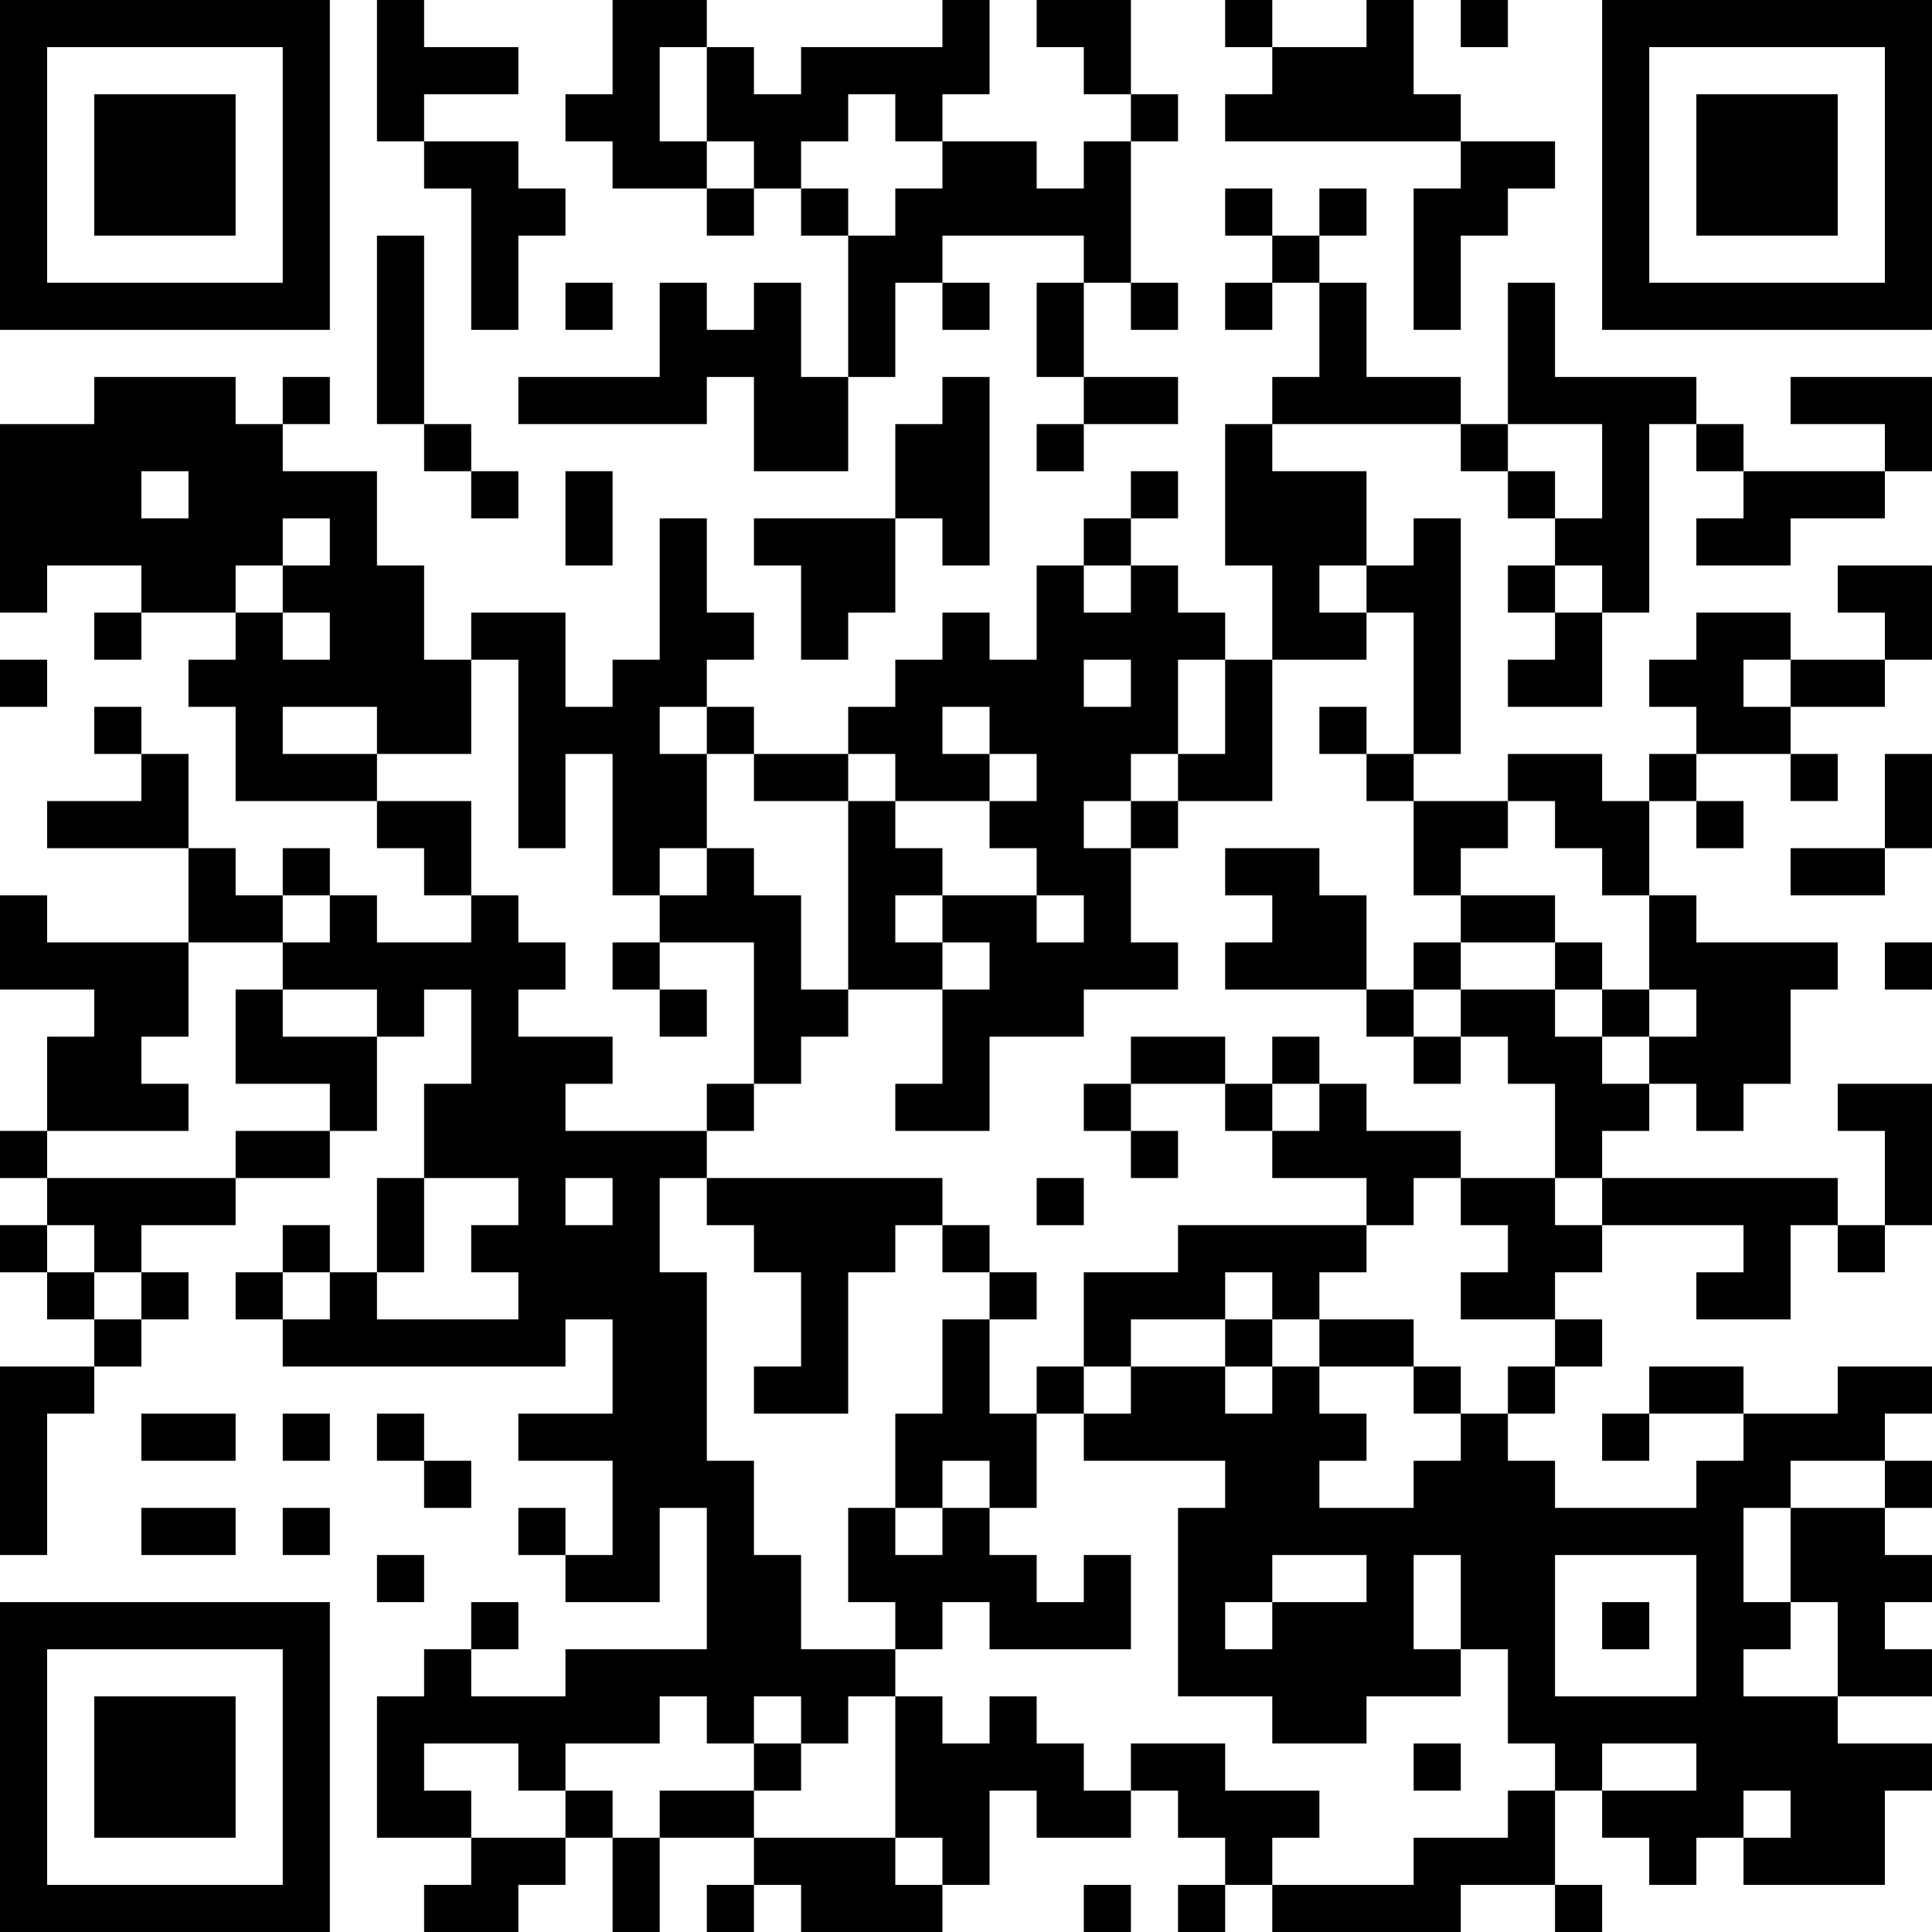<?xml version="1.0" encoding="UTF-8"?>
<svg xmlns="http://www.w3.org/2000/svg" version="1.1" width="200" height="200" viewBox="0 0 200 200"><rect x="0" y="0" width="200" height="200" fill="#ffffff"/><g transform="scale(4.878)"><g transform="translate(0,0)"><path fill-rule="evenodd" d="M8 0L8 3L9 3L9 4L10 4L10 7L11 7L11 5L12 5L12 4L11 4L11 3L9 3L9 2L11 2L11 1L9 1L9 0ZM13 0L13 2L12 2L12 3L13 3L13 4L15 4L15 5L16 5L16 4L17 4L17 5L18 5L18 8L17 8L17 6L16 6L16 7L15 7L15 6L14 6L14 8L11 8L11 9L15 9L15 8L16 8L16 10L18 10L18 8L19 8L19 6L20 6L20 7L21 7L21 6L20 6L20 5L23 5L23 6L22 6L22 8L23 8L23 9L22 9L22 10L23 10L23 9L25 9L25 8L23 8L23 6L24 6L24 7L25 7L25 6L24 6L24 3L25 3L25 2L24 2L24 0L22 0L22 1L23 1L23 2L24 2L24 3L23 3L23 4L22 4L22 3L20 3L20 2L21 2L21 0L20 0L20 1L17 1L17 2L16 2L16 1L15 1L15 0ZM26 0L26 1L27 1L27 2L26 2L26 3L31 3L31 4L30 4L30 7L31 7L31 5L32 5L32 4L33 4L33 3L31 3L31 2L30 2L30 0L29 0L29 1L27 1L27 0ZM31 0L31 1L32 1L32 0ZM14 1L14 3L15 3L15 4L16 4L16 3L15 3L15 1ZM18 2L18 3L17 3L17 4L18 4L18 5L19 5L19 4L20 4L20 3L19 3L19 2ZM26 4L26 5L27 5L27 6L26 6L26 7L27 7L27 6L28 6L28 8L27 8L27 9L26 9L26 12L27 12L27 14L26 14L26 13L25 13L25 12L24 12L24 11L25 11L25 10L24 10L24 11L23 11L23 12L22 12L22 14L21 14L21 13L20 13L20 14L19 14L19 15L18 15L18 16L16 16L16 15L15 15L15 14L16 14L16 13L15 13L15 11L14 11L14 14L13 14L13 15L12 15L12 13L10 13L10 14L9 14L9 12L8 12L8 10L6 10L6 9L7 9L7 8L6 8L6 9L5 9L5 8L2 8L2 9L0 9L0 13L1 13L1 12L3 12L3 13L2 13L2 14L3 14L3 13L5 13L5 14L4 14L4 15L5 15L5 17L8 17L8 18L9 18L9 19L10 19L10 20L8 20L8 19L7 19L7 18L6 18L6 19L5 19L5 18L4 18L4 16L3 16L3 15L2 15L2 16L3 16L3 17L1 17L1 18L4 18L4 20L1 20L1 19L0 19L0 21L2 21L2 22L1 22L1 24L0 24L0 25L1 25L1 26L0 26L0 27L1 27L1 28L2 28L2 29L0 29L0 33L1 33L1 30L2 30L2 29L3 29L3 28L4 28L4 27L3 27L3 26L5 26L5 25L7 25L7 24L8 24L8 22L9 22L9 21L10 21L10 23L9 23L9 25L8 25L8 27L7 27L7 26L6 26L6 27L5 27L5 28L6 28L6 29L12 29L12 28L13 28L13 30L11 30L11 31L13 31L13 33L12 33L12 32L11 32L11 33L12 33L12 34L14 34L14 32L15 32L15 35L12 35L12 36L10 36L10 35L11 35L11 34L10 34L10 35L9 35L9 36L8 36L8 39L10 39L10 40L9 40L9 41L11 41L11 40L12 40L12 39L13 39L13 41L14 41L14 39L16 39L16 40L15 40L15 41L16 41L16 40L17 40L17 41L20 41L20 40L21 40L21 38L22 38L22 39L24 39L24 38L25 38L25 39L26 39L26 40L25 40L25 41L26 41L26 40L27 40L27 41L31 41L31 40L33 40L33 41L34 41L34 40L33 40L33 38L34 38L34 39L35 39L35 40L36 40L36 39L37 39L37 40L40 40L40 38L41 38L41 37L39 37L39 36L41 36L41 35L40 35L40 34L41 34L41 33L40 33L40 32L41 32L41 31L40 31L40 30L41 30L41 29L39 29L39 30L37 30L37 29L35 29L35 30L34 30L34 31L35 31L35 30L37 30L37 31L36 31L36 32L33 32L33 31L32 31L32 30L33 30L33 29L34 29L34 28L33 28L33 27L34 27L34 26L37 26L37 27L36 27L36 28L38 28L38 26L39 26L39 27L40 27L40 26L41 26L41 23L39 23L39 24L40 24L40 26L39 26L39 25L34 25L34 24L35 24L35 23L36 23L36 24L37 24L37 23L38 23L38 21L39 21L39 20L36 20L36 19L35 19L35 17L36 17L36 18L37 18L37 17L36 17L36 16L38 16L38 17L39 17L39 16L38 16L38 15L40 15L40 14L41 14L41 12L39 12L39 13L40 13L40 14L38 14L38 13L36 13L36 14L35 14L35 15L36 15L36 16L35 16L35 17L34 17L34 16L32 16L32 17L30 17L30 16L31 16L31 11L30 11L30 12L29 12L29 10L27 10L27 9L31 9L31 10L32 10L32 11L33 11L33 12L32 12L32 13L33 13L33 14L32 14L32 15L34 15L34 13L35 13L35 9L36 9L36 10L37 10L37 11L36 11L36 12L38 12L38 11L40 11L40 10L41 10L41 8L38 8L38 9L40 9L40 10L37 10L37 9L36 9L36 8L33 8L33 6L32 6L32 9L31 9L31 8L29 8L29 6L28 6L28 5L29 5L29 4L28 4L28 5L27 5L27 4ZM8 5L8 9L9 9L9 10L10 10L10 11L11 11L11 10L10 10L10 9L9 9L9 5ZM12 6L12 7L13 7L13 6ZM20 8L20 9L19 9L19 11L16 11L16 12L17 12L17 14L18 14L18 13L19 13L19 11L20 11L20 12L21 12L21 8ZM32 9L32 10L33 10L33 11L34 11L34 9ZM3 10L3 11L4 11L4 10ZM12 10L12 12L13 12L13 10ZM6 11L6 12L5 12L5 13L6 13L6 14L7 14L7 13L6 13L6 12L7 12L7 11ZM23 12L23 13L24 13L24 12ZM28 12L28 13L29 13L29 14L27 14L27 17L25 17L25 16L26 16L26 14L25 14L25 16L24 16L24 17L23 17L23 18L24 18L24 20L25 20L25 21L23 21L23 22L21 22L21 24L19 24L19 23L20 23L20 21L21 21L21 20L20 20L20 19L22 19L22 20L23 20L23 19L22 19L22 18L21 18L21 17L22 17L22 16L21 16L21 15L20 15L20 16L21 16L21 17L19 17L19 16L18 16L18 17L16 17L16 16L15 16L15 15L14 15L14 16L15 16L15 18L14 18L14 19L13 19L13 16L12 16L12 18L11 18L11 14L10 14L10 16L8 16L8 15L6 15L6 16L8 16L8 17L10 17L10 19L11 19L11 20L12 20L12 21L11 21L11 22L13 22L13 23L12 23L12 24L15 24L15 25L14 25L14 27L15 27L15 31L16 31L16 33L17 33L17 35L19 35L19 36L18 36L18 37L17 37L17 36L16 36L16 37L15 37L15 36L14 36L14 37L12 37L12 38L11 38L11 37L9 37L9 38L10 38L10 39L12 39L12 38L13 38L13 39L14 39L14 38L16 38L16 39L19 39L19 40L20 40L20 39L19 39L19 36L20 36L20 37L21 37L21 36L22 36L22 37L23 37L23 38L24 38L24 37L26 37L26 38L28 38L28 39L27 39L27 40L30 40L30 39L32 39L32 38L33 38L33 37L32 37L32 35L31 35L31 33L30 33L30 35L31 35L31 36L29 36L29 37L27 37L27 36L25 36L25 32L26 32L26 31L23 31L23 30L24 30L24 29L26 29L26 30L27 30L27 29L28 29L28 30L29 30L29 31L28 31L28 32L30 32L30 31L31 31L31 30L32 30L32 29L33 29L33 28L31 28L31 27L32 27L32 26L31 26L31 25L33 25L33 26L34 26L34 25L33 25L33 23L32 23L32 22L31 22L31 21L33 21L33 22L34 22L34 23L35 23L35 22L36 22L36 21L35 21L35 19L34 19L34 18L33 18L33 17L32 17L32 18L31 18L31 19L30 19L30 17L29 17L29 16L30 16L30 13L29 13L29 12ZM33 12L33 13L34 13L34 12ZM0 14L0 15L1 15L1 14ZM23 14L23 15L24 15L24 14ZM37 14L37 15L38 15L38 14ZM28 15L28 16L29 16L29 15ZM40 16L40 18L38 18L38 19L40 19L40 18L41 18L41 16ZM18 17L18 21L17 21L17 19L16 19L16 18L15 18L15 19L14 19L14 20L13 20L13 21L14 21L14 22L15 22L15 21L14 21L14 20L16 20L16 23L15 23L15 24L16 24L16 23L17 23L17 22L18 22L18 21L20 21L20 20L19 20L19 19L20 19L20 18L19 18L19 17ZM24 17L24 18L25 18L25 17ZM26 18L26 19L27 19L27 20L26 20L26 21L29 21L29 22L30 22L30 23L31 23L31 22L30 22L30 21L31 21L31 20L33 20L33 21L34 21L34 22L35 22L35 21L34 21L34 20L33 20L33 19L31 19L31 20L30 20L30 21L29 21L29 19L28 19L28 18ZM6 19L6 20L4 20L4 22L3 22L3 23L4 23L4 24L1 24L1 25L5 25L5 24L7 24L7 23L5 23L5 21L6 21L6 22L8 22L8 21L6 21L6 20L7 20L7 19ZM40 20L40 21L41 21L41 20ZM24 22L24 23L23 23L23 24L24 24L24 25L25 25L25 24L24 24L24 23L26 23L26 24L27 24L27 25L29 25L29 26L25 26L25 27L23 27L23 29L22 29L22 30L21 30L21 28L22 28L22 27L21 27L21 26L20 26L20 25L15 25L15 26L16 26L16 27L17 27L17 29L16 29L16 30L18 30L18 27L19 27L19 26L20 26L20 27L21 27L21 28L20 28L20 30L19 30L19 32L18 32L18 34L19 34L19 35L20 35L20 34L21 34L21 35L24 35L24 33L23 33L23 34L22 34L22 33L21 33L21 32L22 32L22 30L23 30L23 29L24 29L24 28L26 28L26 29L27 29L27 28L28 28L28 29L30 29L30 30L31 30L31 29L30 29L30 28L28 28L28 27L29 27L29 26L30 26L30 25L31 25L31 24L29 24L29 23L28 23L28 22L27 22L27 23L26 23L26 22ZM27 23L27 24L28 24L28 23ZM9 25L9 27L8 27L8 28L11 28L11 27L10 27L10 26L11 26L11 25ZM12 25L12 26L13 26L13 25ZM22 25L22 26L23 26L23 25ZM1 26L1 27L2 27L2 28L3 28L3 27L2 27L2 26ZM6 27L6 28L7 28L7 27ZM26 27L26 28L27 28L27 27ZM3 30L3 31L5 31L5 30ZM6 30L6 31L7 31L7 30ZM8 30L8 31L9 31L9 32L10 32L10 31L9 31L9 30ZM20 31L20 32L19 32L19 33L20 33L20 32L21 32L21 31ZM38 31L38 32L37 32L37 34L38 34L38 35L37 35L37 36L39 36L39 34L38 34L38 32L40 32L40 31ZM3 32L3 33L5 33L5 32ZM6 32L6 33L7 33L7 32ZM8 33L8 34L9 34L9 33ZM27 33L27 34L26 34L26 35L27 35L27 34L29 34L29 33ZM33 33L33 36L36 36L36 33ZM34 34L34 35L35 35L35 34ZM16 37L16 38L17 38L17 37ZM30 37L30 38L31 38L31 37ZM34 37L34 38L36 38L36 37ZM37 38L37 39L38 39L38 38ZM23 40L23 41L24 41L24 40ZM0 0L0 7L7 7L7 0ZM1 1L1 6L6 6L6 1ZM2 2L2 5L5 5L5 2ZM34 0L34 7L41 7L41 0ZM35 1L35 6L40 6L40 1ZM36 2L36 5L39 5L39 2ZM0 34L0 41L7 41L7 34ZM1 35L1 40L6 40L6 35ZM2 36L2 39L5 39L5 36Z" fill="#000000"/></g></g></svg>
